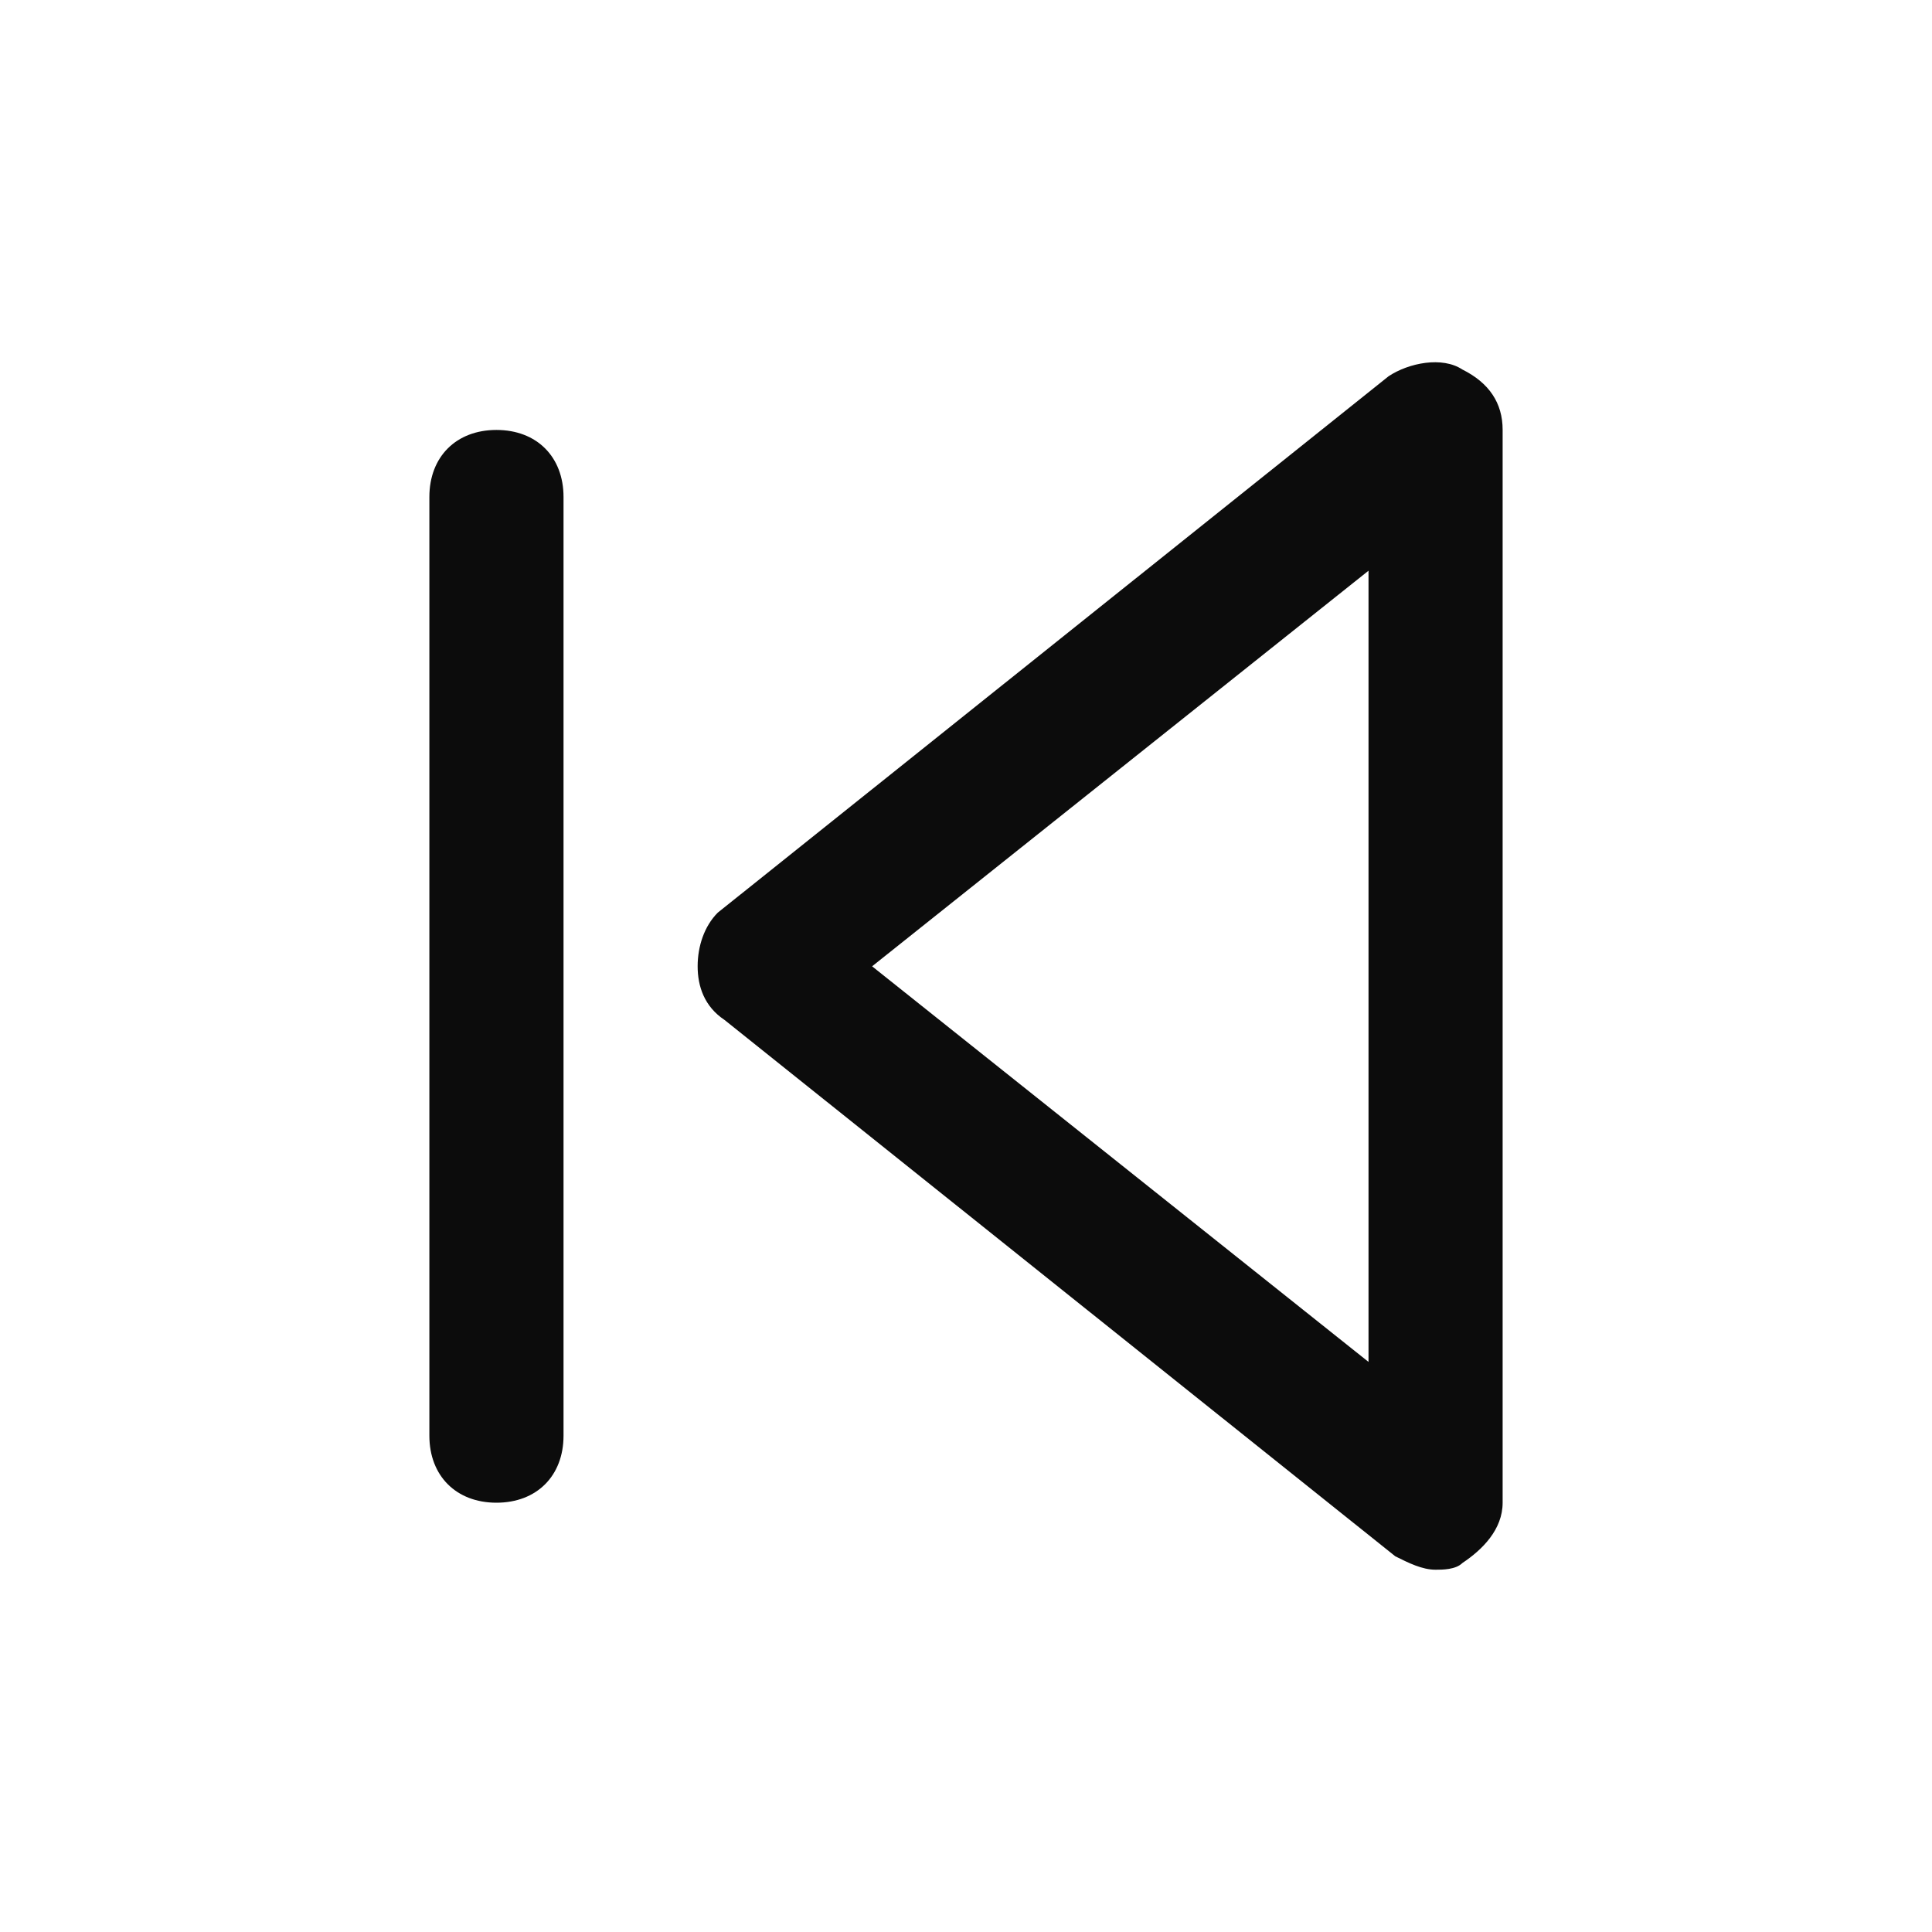 <svg enable-background="new 0 0 50 50" viewBox="0 0 50 50" xmlns="http://www.w3.org/2000/svg"><path clip-rule="evenodd" d="m37.847 9.564c-.521-.347-1.389-.173-1.91.173l-17.361 13.882c-.347.347-.521.868-.521 1.388 0 .521.174 1.041.694 1.388l17.361 13.882c.347.173.695.347 1.042.347.174 0 .521 0 .694-.173.521-.347 1.042-.868 1.042-1.562v-27.764c0-.694-.347-1.215-1.042-1.562zm-2.43 25.682-12.847-10.238 12.847-10.238zm-20.833 1.909v-24.293c0-1.041-.694-1.735-1.736-1.735-1.042 0-1.736.694-1.736 1.735v24.293c0 1.041.695 1.735 1.736 1.735 1.042 0 1.736-.694 1.736-1.735z" fill-opacity=".95" fill-rule="evenodd"/></svg>